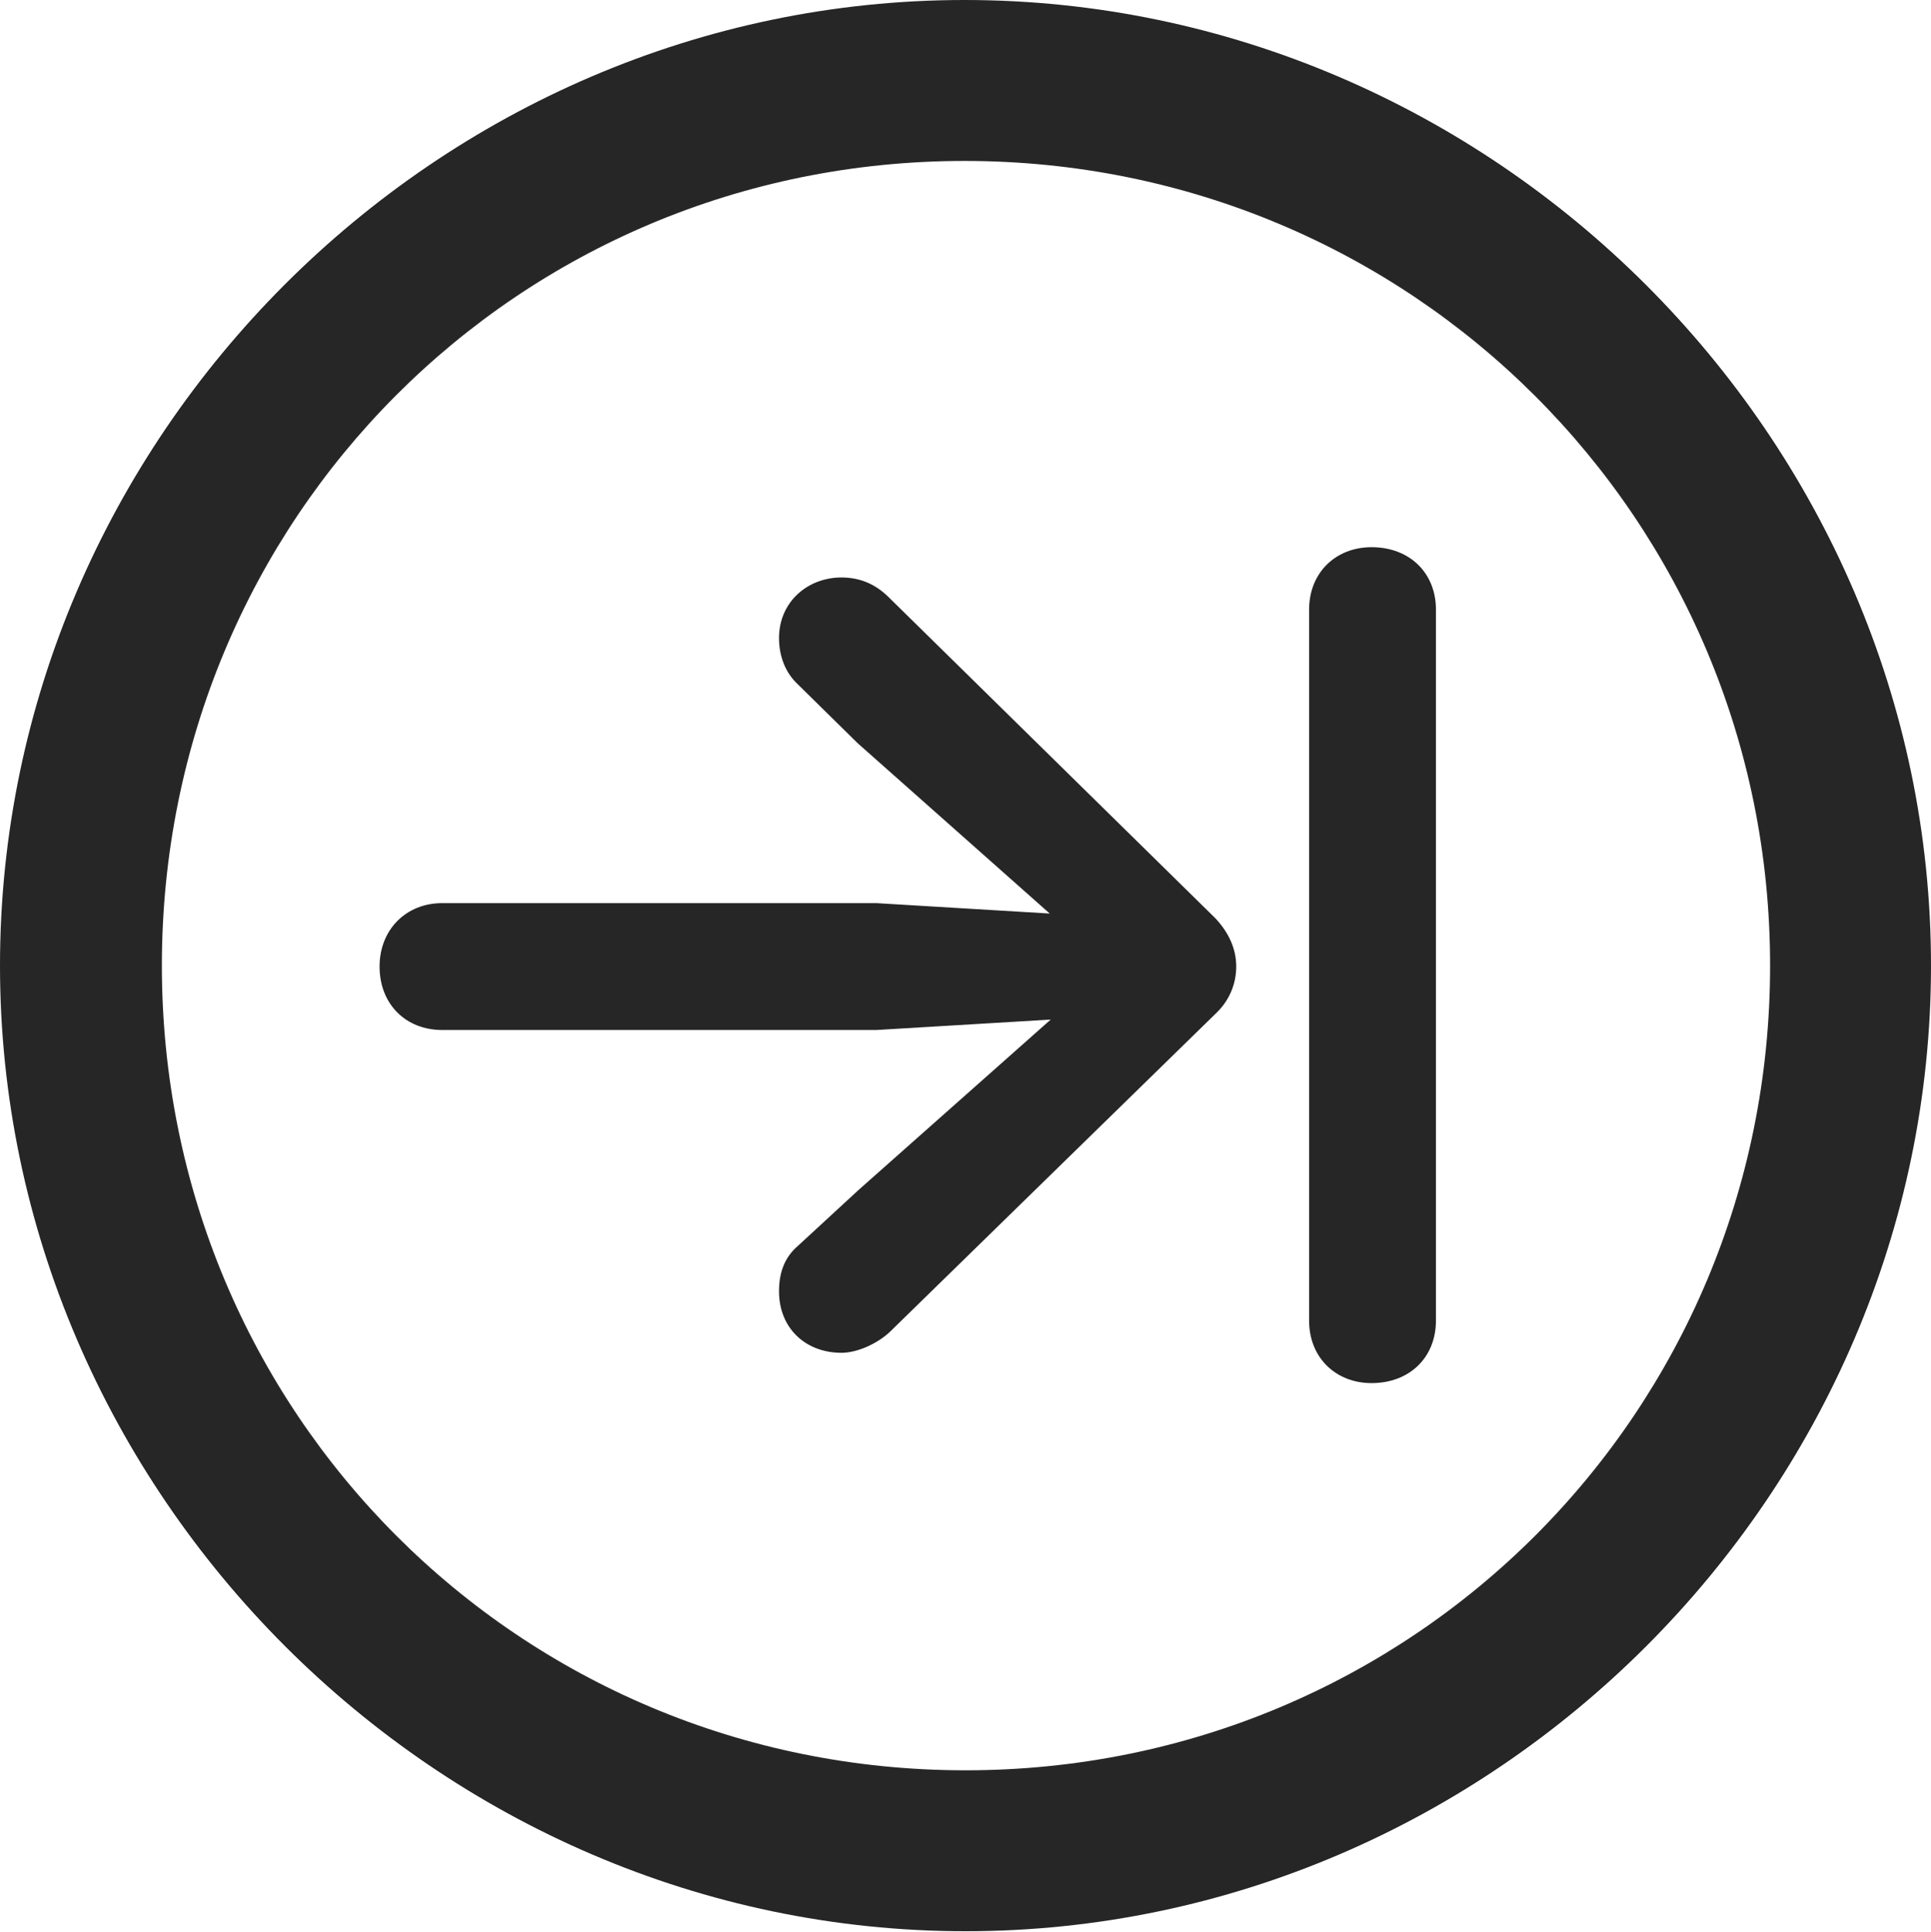 <?xml version="1.0" encoding="UTF-8"?>
<!--Generator: Apple Native CoreSVG 232.5-->
<!DOCTYPE svg
PUBLIC "-//W3C//DTD SVG 1.1//EN"
       "http://www.w3.org/Graphics/SVG/1.1/DTD/svg11.dtd">
<svg version="1.1" xmlns="http://www.w3.org/2000/svg" xmlns:xlink="http://www.w3.org/1999/xlink" width="99.609" height="99.658">
 <g>
  <rect height="99.658" opacity="0" width="99.609" x="0" y="0"/>
  <path d="M49.805 99.609C77.051 99.609 99.609 77.002 99.609 49.805C99.609 22.559 77.002 0 49.756 0C22.559 0 0 22.559 0 49.805C0 77.002 22.607 99.609 49.805 99.609ZM49.805 91.309C26.758 91.309 8.35 72.852 8.35 49.805C8.35 26.758 26.709 8.301 49.756 8.301C72.803 8.301 91.309 26.758 91.309 49.805C91.309 72.852 72.852 91.309 49.805 91.309Z" fill="#000000" fill-opacity="0.85"/>
  <path d="M19.58 49.853C19.58 51.807 20.947 53.125 22.803 53.125L45.215 53.125L54.199 52.588L44.287 61.377L41.162 64.258C40.478 64.844 40.185 65.625 40.185 66.602C40.185 68.506 41.553 69.775 43.408 69.775C44.19 69.775 45.215 69.336 45.898 68.701L62.695 52.295C63.428 51.611 63.77 50.732 63.77 49.853C63.77 48.926 63.379 48.096 62.695 47.363L45.85 30.811C45.117 30.078 44.287 29.785 43.408 29.785C41.65 29.785 40.185 31.055 40.185 32.91C40.185 33.789 40.478 34.668 41.162 35.303L44.238 38.33L54.15 47.119L45.215 46.582L22.803 46.582C20.947 46.582 19.58 47.949 19.58 49.853ZM70.752 71.338C72.705 71.338 74.072 70.019 74.072 68.115L74.072 31.445C74.072 29.541 72.705 28.223 70.752 28.223C68.897 28.223 67.529 29.541 67.529 31.445L67.529 68.115C67.529 70.019 68.897 71.338 70.752 71.338Z" fill="#000000" fill-opacity="0.85"/>
 </g>
</svg>
